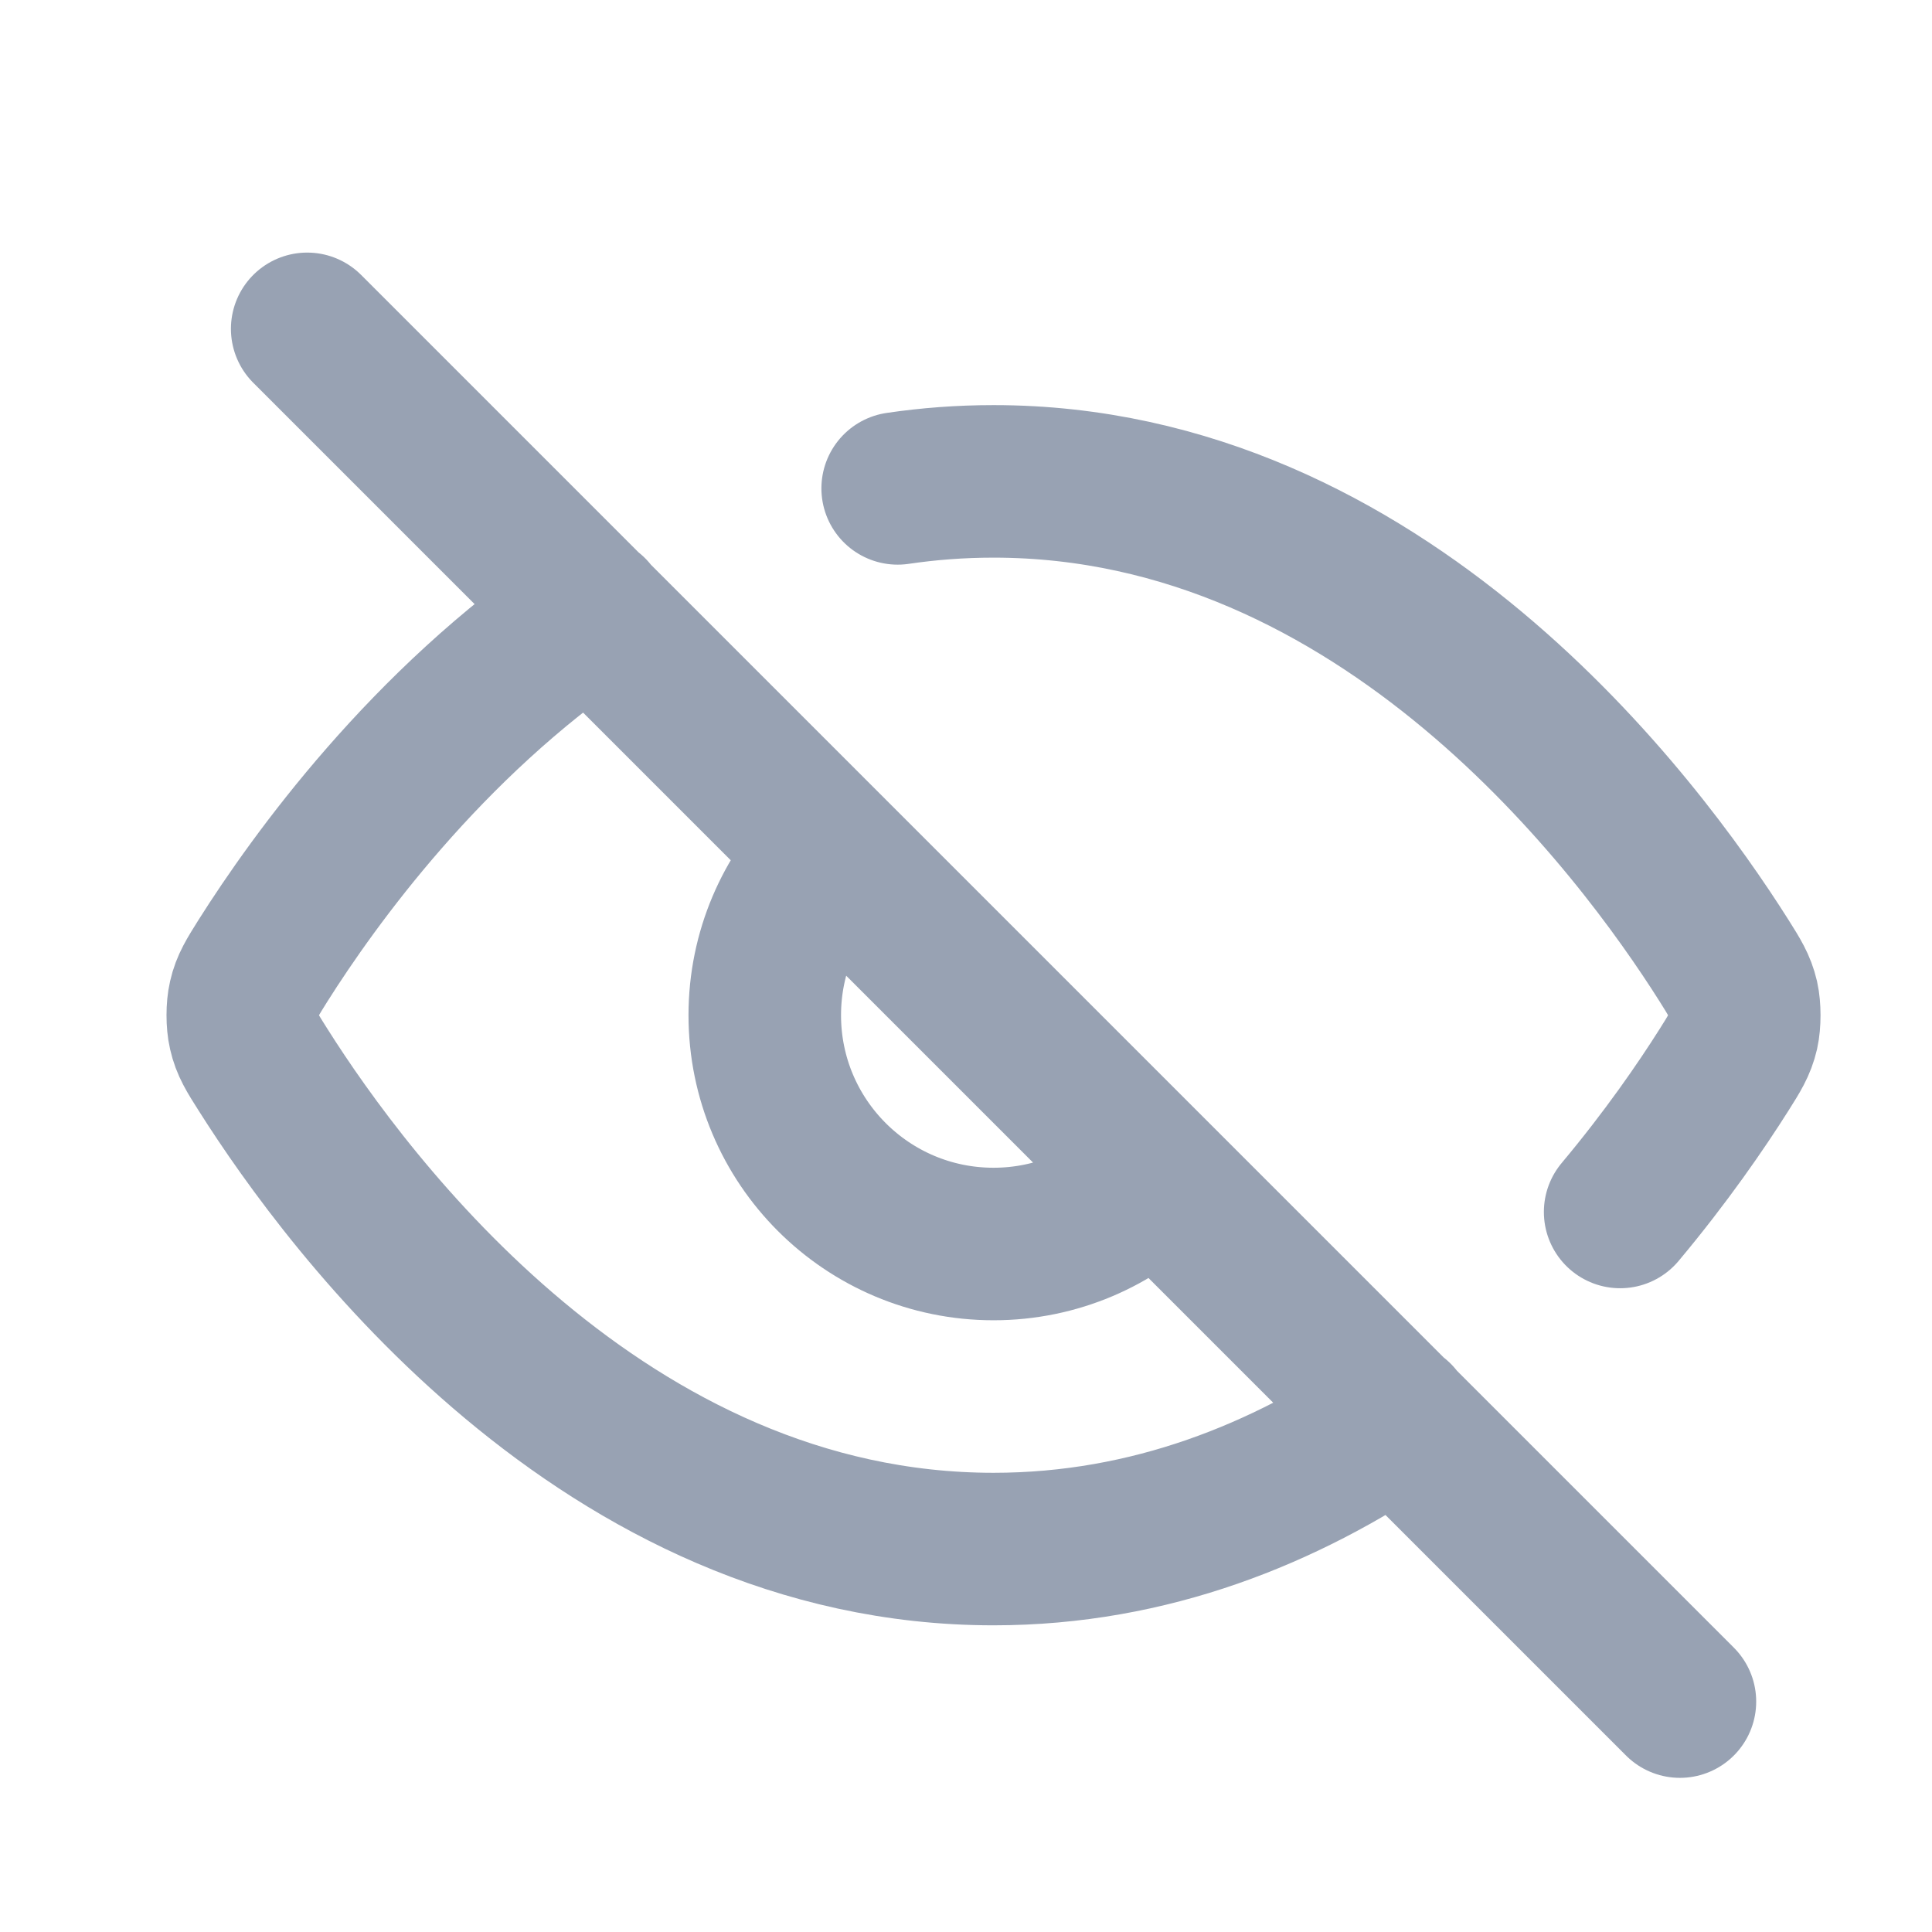 <svg width="19" height="19" viewBox="0 0 19 19" fill="none" xmlns="http://www.w3.org/2000/svg">
<path d="M8.828 4.803C9.133 4.758 9.447 4.734 9.771 4.734C13.6 4.734 16.112 8.113 16.956 9.449C17.058 9.611 17.109 9.692 17.138 9.817C17.159 9.91 17.159 10.058 17.138 10.152C17.109 10.277 17.058 10.358 16.955 10.521C16.73 10.877 16.387 11.377 15.933 11.919M5.814 6.02C4.192 7.12 3.091 8.649 2.586 9.448C2.484 9.611 2.432 9.692 2.404 9.816C2.382 9.91 2.382 10.058 2.404 10.152C2.432 10.276 2.483 10.357 2.586 10.519C3.43 11.855 5.942 15.234 9.771 15.234C11.315 15.234 12.644 14.685 13.737 13.942M3.021 3.234L16.521 16.734M8.18 8.393C7.773 8.8 7.521 9.363 7.521 9.984C7.521 11.227 8.528 12.234 9.771 12.234C10.392 12.234 10.955 11.982 11.362 11.575" stroke="#98A2B3" stroke-width="1.5" stroke-linecap="round" stroke-linejoin="round"/>
</svg>
